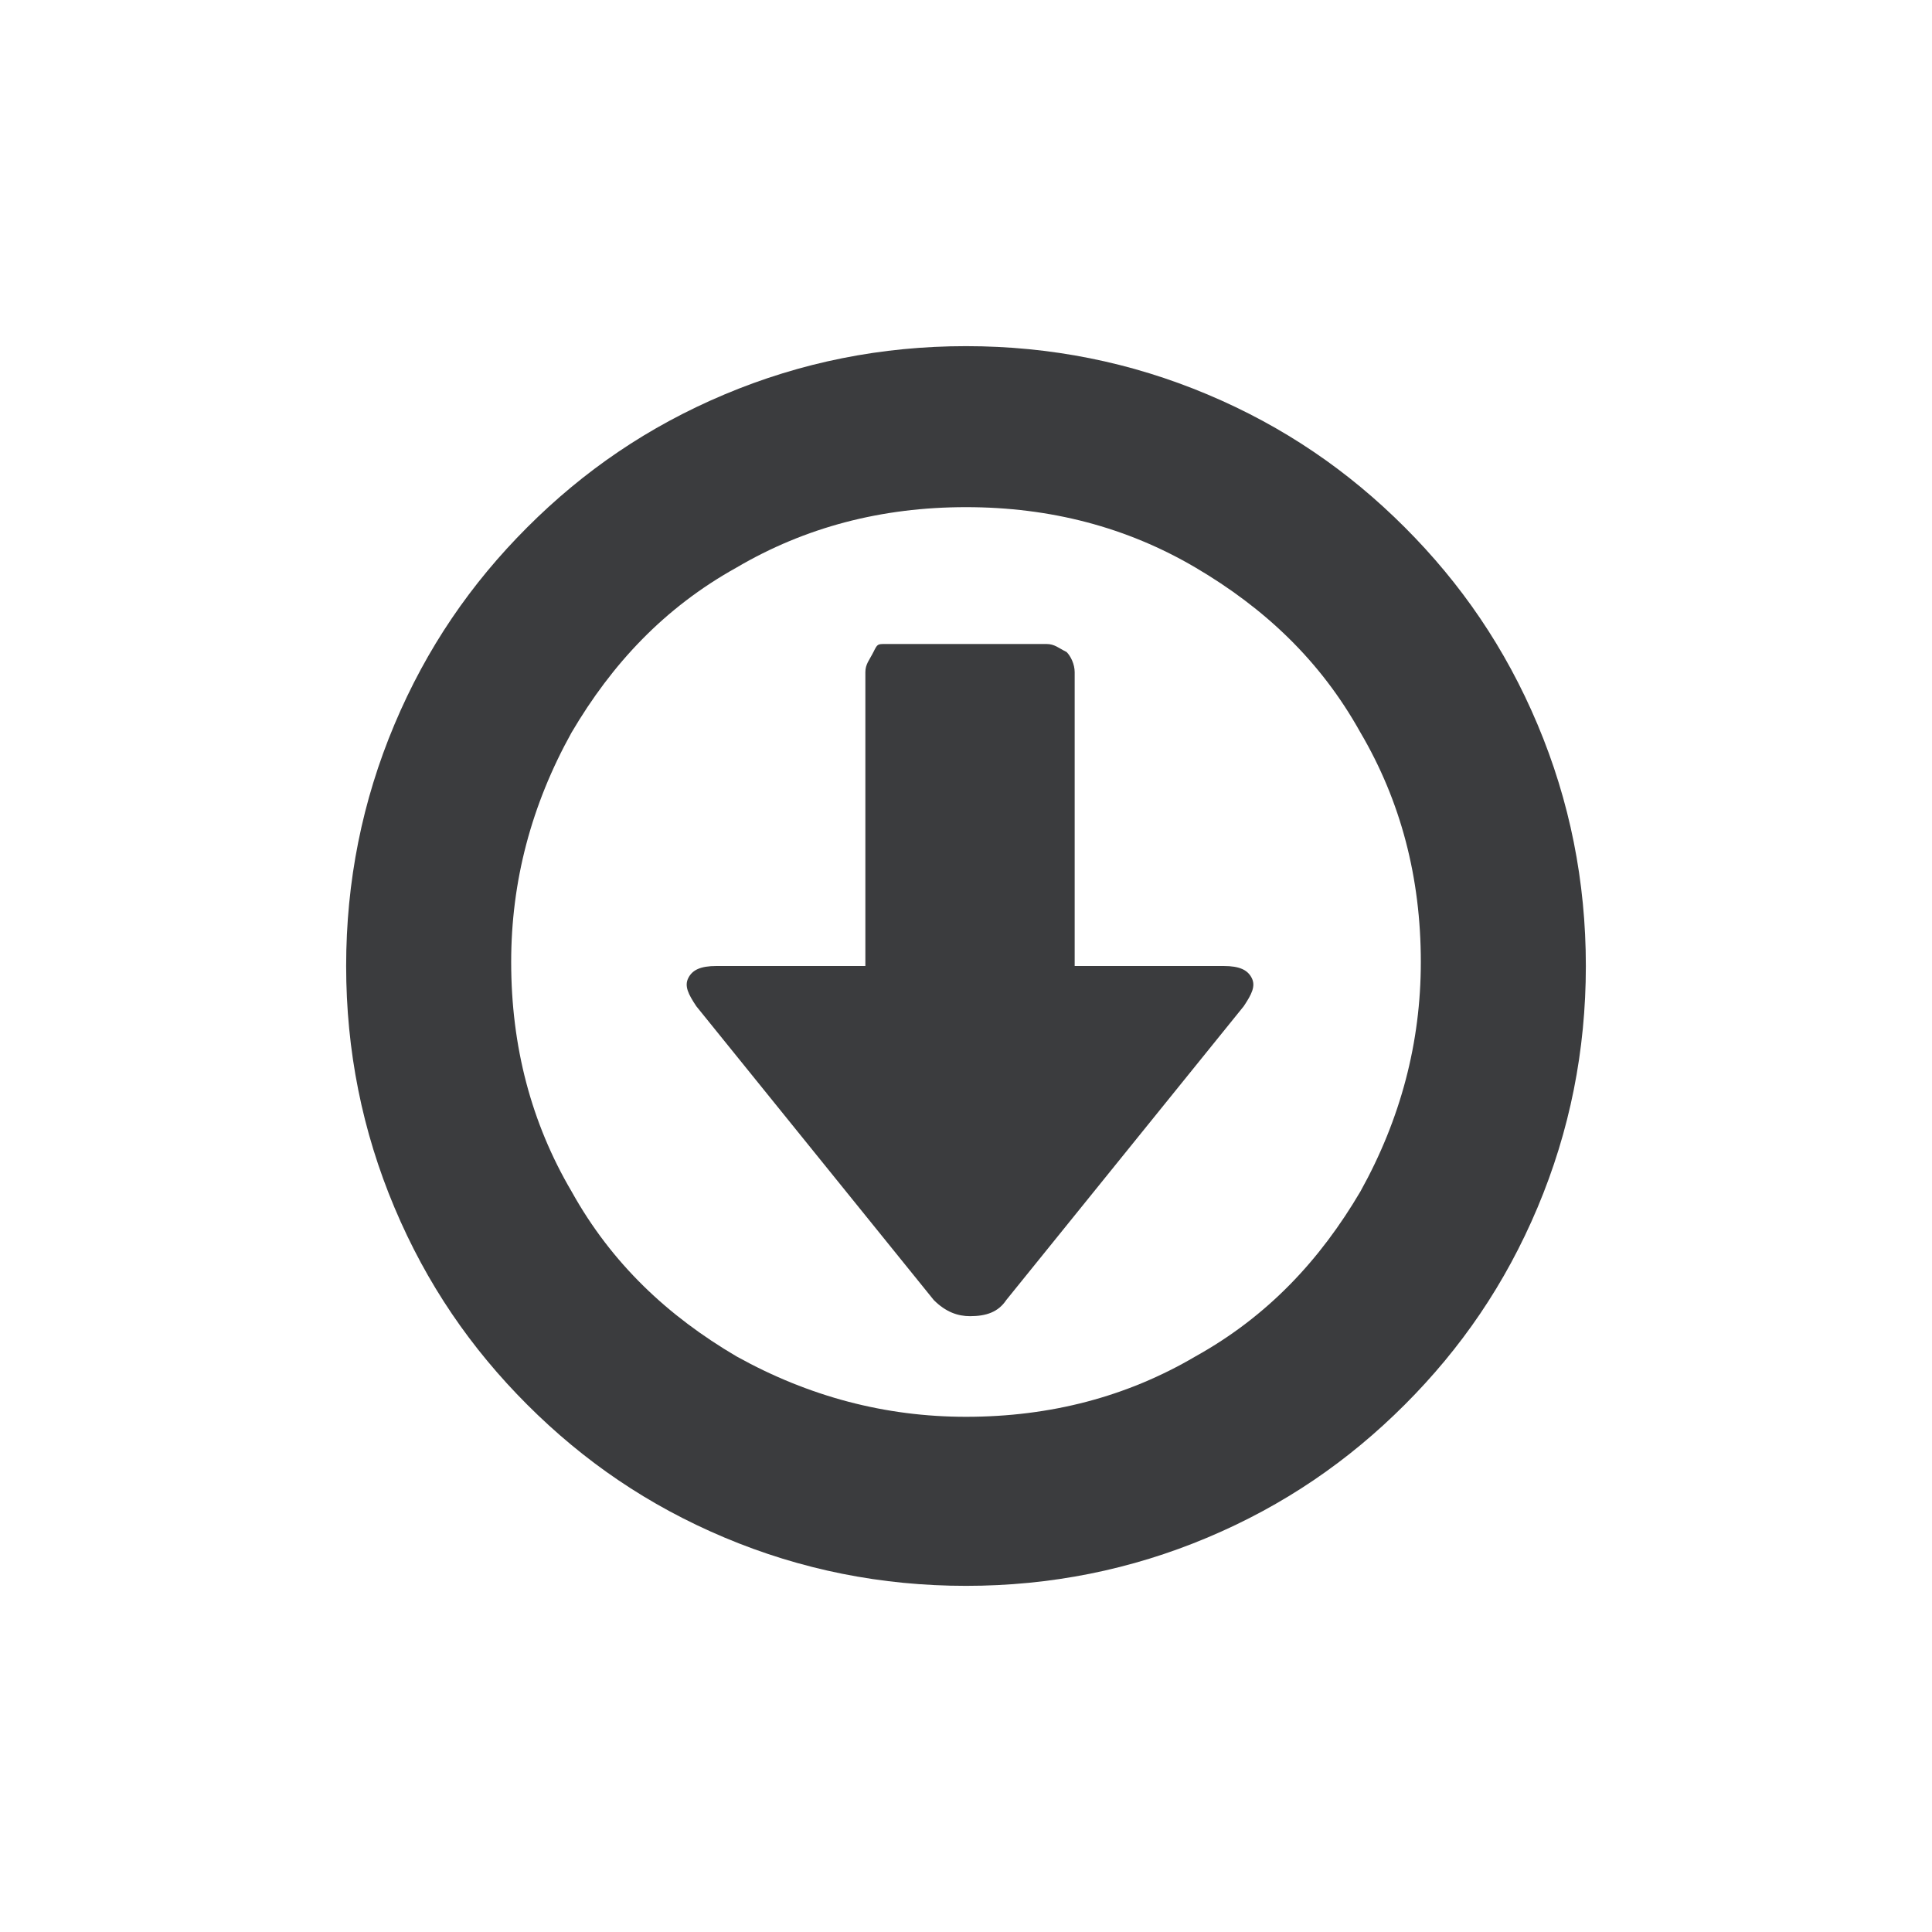 <?xml version="1.0" standalone="no"?><!DOCTYPE svg PUBLIC "-//W3C//DTD SVG 1.1//EN" "http://www.w3.org/Graphics/SVG/1.1/DTD/svg11.dtd"><svg t="1724816897364" class="icon" viewBox="0 0 1024 1024" version="1.1" xmlns="http://www.w3.org/2000/svg" p-id="19083" width="128" height="128" xmlns:xlink="http://www.w3.org/1999/xlink"><path d="M512 183.467c44.8 0 87.467 8.533 128 25.6 40.533 17.067 74.667 40.533 104.533 70.4 29.867 29.867 53.333 64 70.4 104.533 17.067 40.533 25.6 83.2 25.6 128s-8.533 87.467-25.6 128c-17.067 40.533-40.533 74.667-70.4 104.533-29.867 29.867-64 53.333-104.533 70.4-40.533 17.067-83.2 25.6-128 25.6s-87.467-8.533-128-25.6c-40.533-17.067-74.667-40.533-104.533-70.4-29.867-29.867-53.333-64-70.4-104.533-17.067-40.533-25.6-83.2-25.6-128s8.533-87.467 25.6-128c17.067-40.533 40.533-74.667 70.4-104.533 29.867-29.867 64-53.333 104.533-70.4 40.533-17.067 83.2-25.6 128-25.6z m0 85.333c-44.8 0-85.333 10.667-121.6 32-38.4 21.333-66.133 51.2-87.467 87.467-21.333 38.4-32 78.933-32 121.6 0 44.8 10.667 85.333 32 121.6 21.333 38.4 51.2 66.133 87.467 87.467 38.4 21.333 78.933 32 121.6 32 44.8 0 85.333-10.667 121.6-32 38.4-21.333 66.133-51.2 87.467-87.467 21.333-38.4 32-78.933 32-121.6 0-44.8-10.667-85.333-32-121.6-21.333-38.4-51.2-66.133-87.467-87.467-36.267-21.333-76.8-32-121.6-32z m-42.667 72.533h85.333c4.267 0 6.4 2.133 10.667 4.267 2.133 2.133 4.267 6.4 4.267 10.667v155.733h78.933c8.533 0 12.8 2.133 14.933 6.4 2.133 4.267 0 8.533-4.267 14.933l-125.867 155.733c-4.267 6.4-10.667 8.533-19.2 8.533-6.4 0-12.8-2.133-19.2-8.533l-125.867-155.733c-4.267-6.4-6.4-10.667-4.267-14.933 2.133-4.267 6.4-6.4 14.933-6.4h78.933v-155.733c0-4.267 2.133-6.4 4.267-10.667s2.133-4.267 6.4-4.267z" p-id="19084" fill="#3B3C3E"></path></svg>